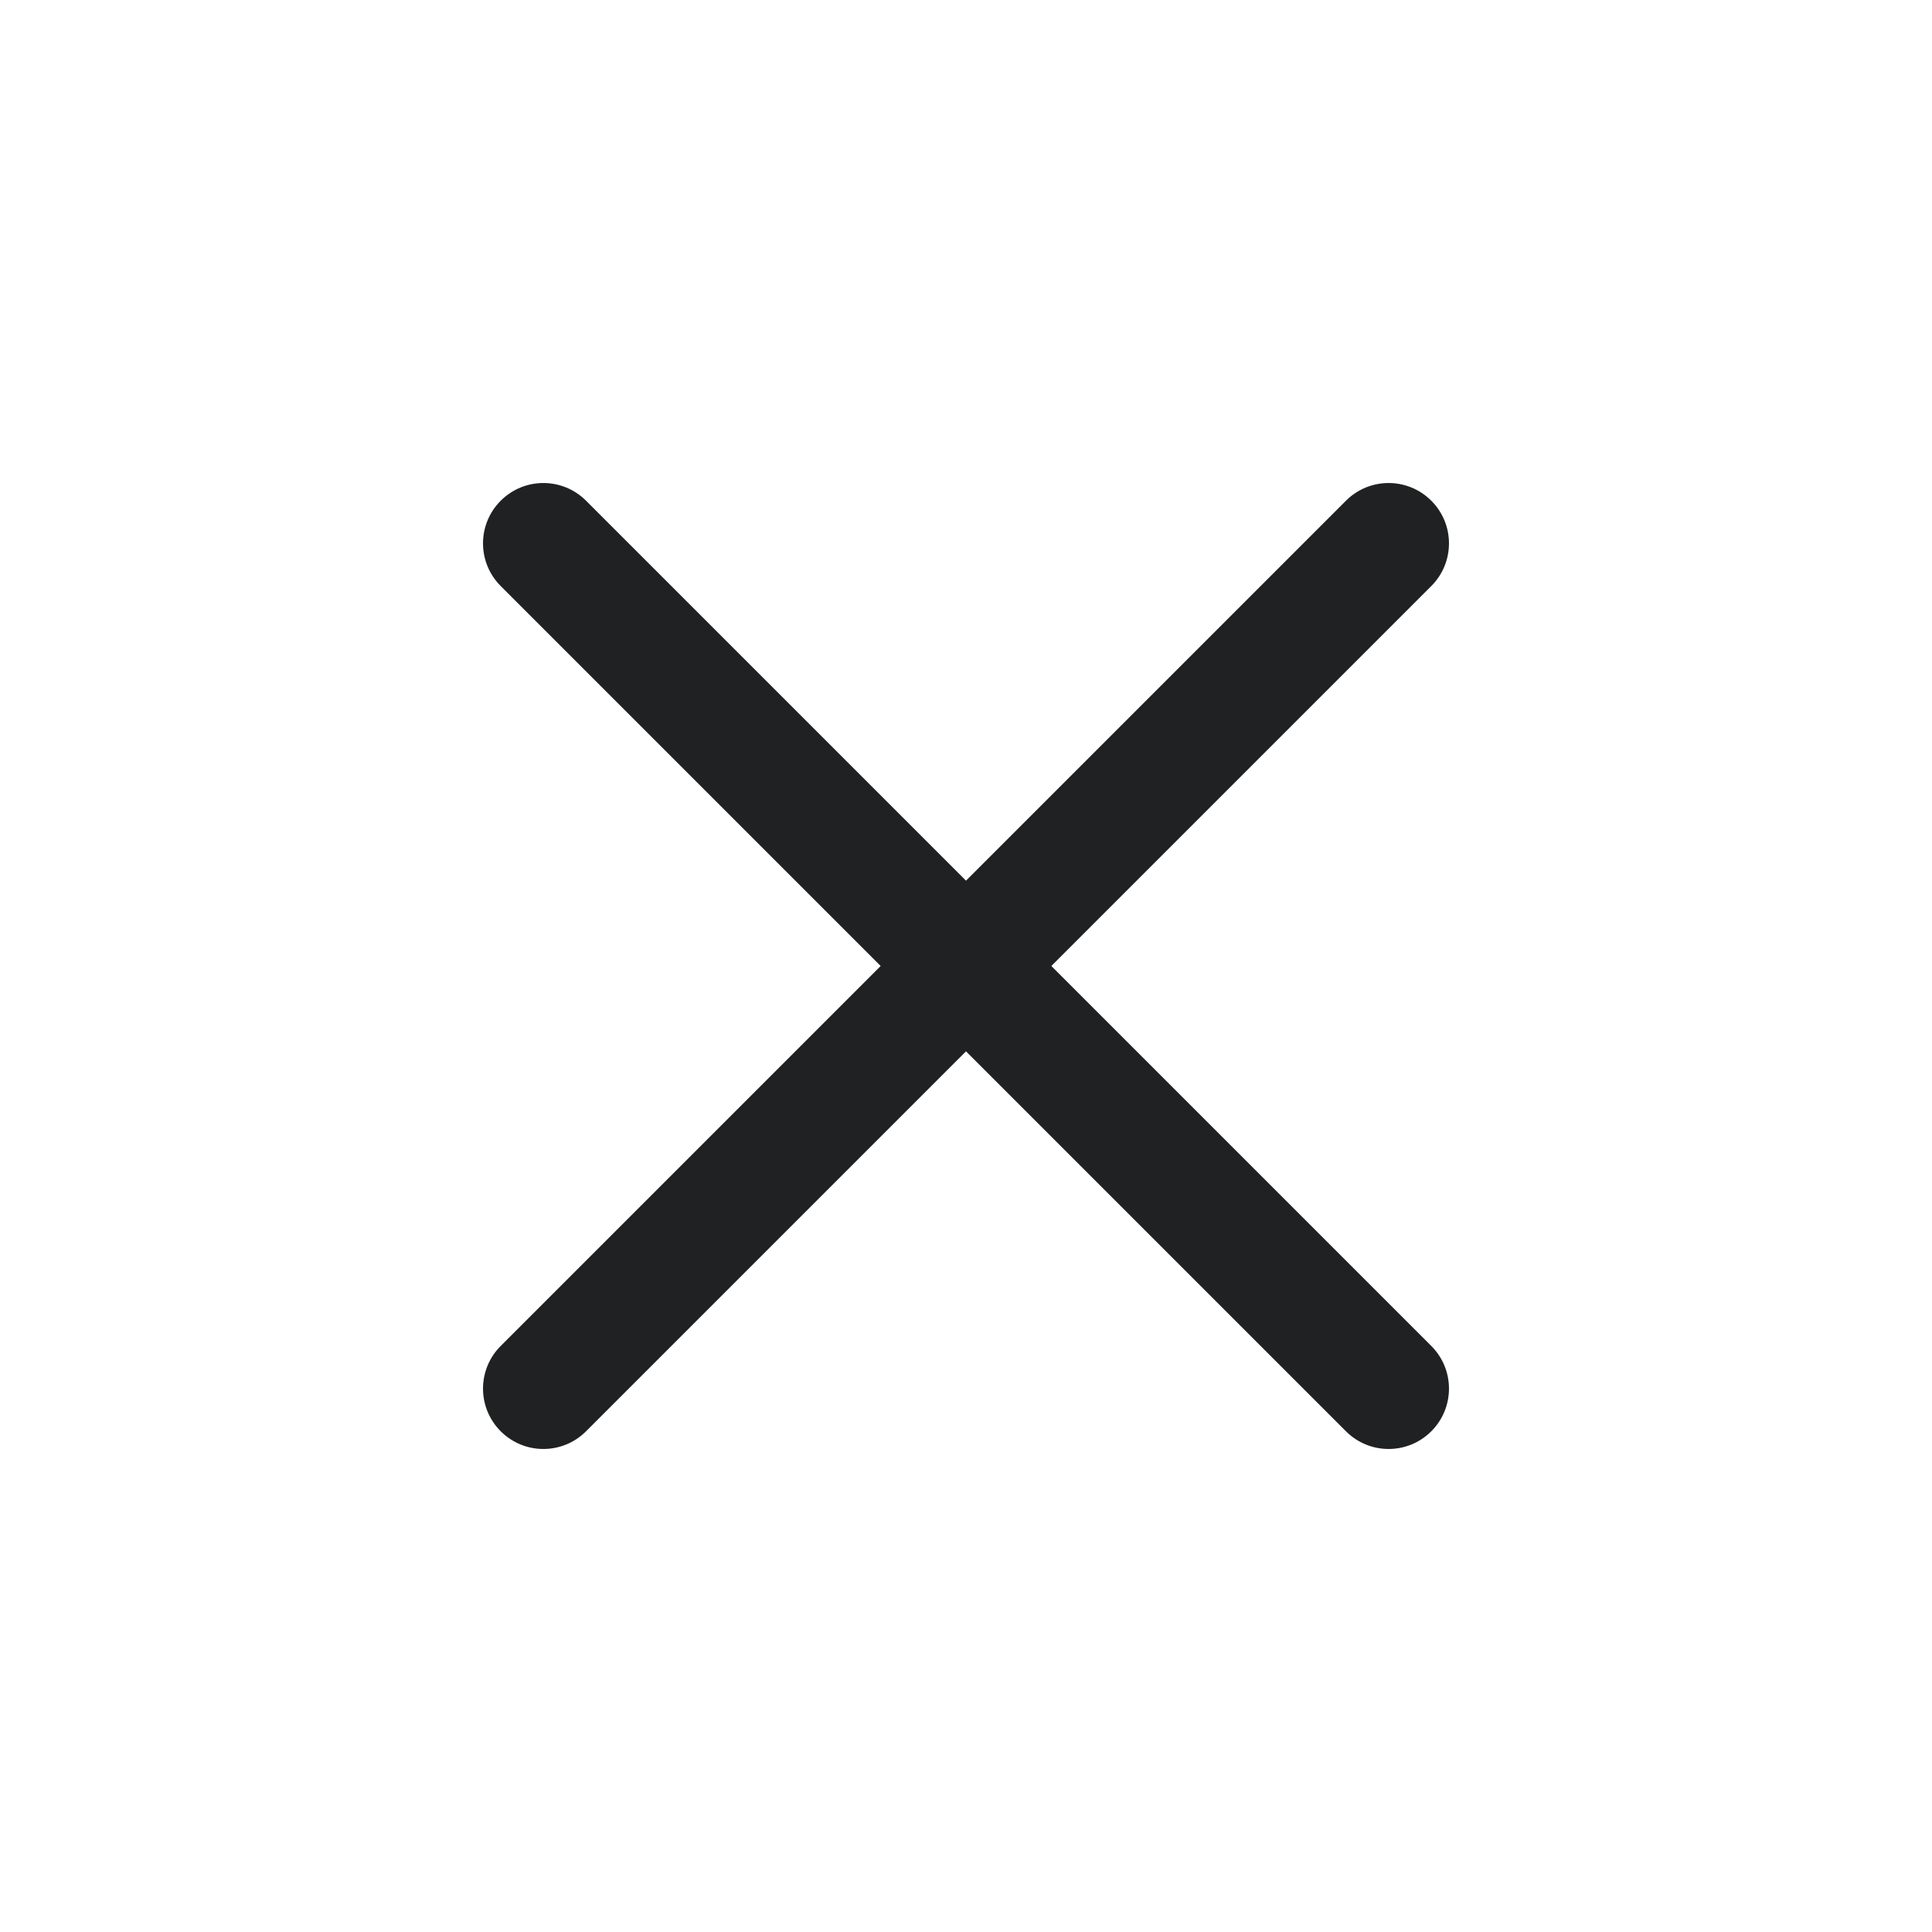 <svg width="24" height="24" viewBox="0 0 24 24" fill="none" xmlns="http://www.w3.org/2000/svg">
<path fill-rule="evenodd" clip-rule="evenodd" d="M6.22 6.22C6.513 5.927 6.987 5.927 7.28 6.22L17.78 16.72C18.073 17.013 18.073 17.487 17.78 17.78C17.487 18.073 17.013 18.073 16.72 17.78L6.22 7.28C5.927 6.987 5.927 6.513 6.22 6.22Z" fill="#202122"/>
<path fill-rule="evenodd" clip-rule="evenodd" d="M17.78 6.22C18.073 6.513 18.073 6.987 17.78 7.28L7.28 17.78C6.987 18.073 6.513 18.073 6.22 17.78C5.927 17.487 5.927 17.013 6.22 16.72L16.72 6.22C17.013 5.927 17.487 5.927 17.78 6.22Z" fill="#202122"/>
</svg>
